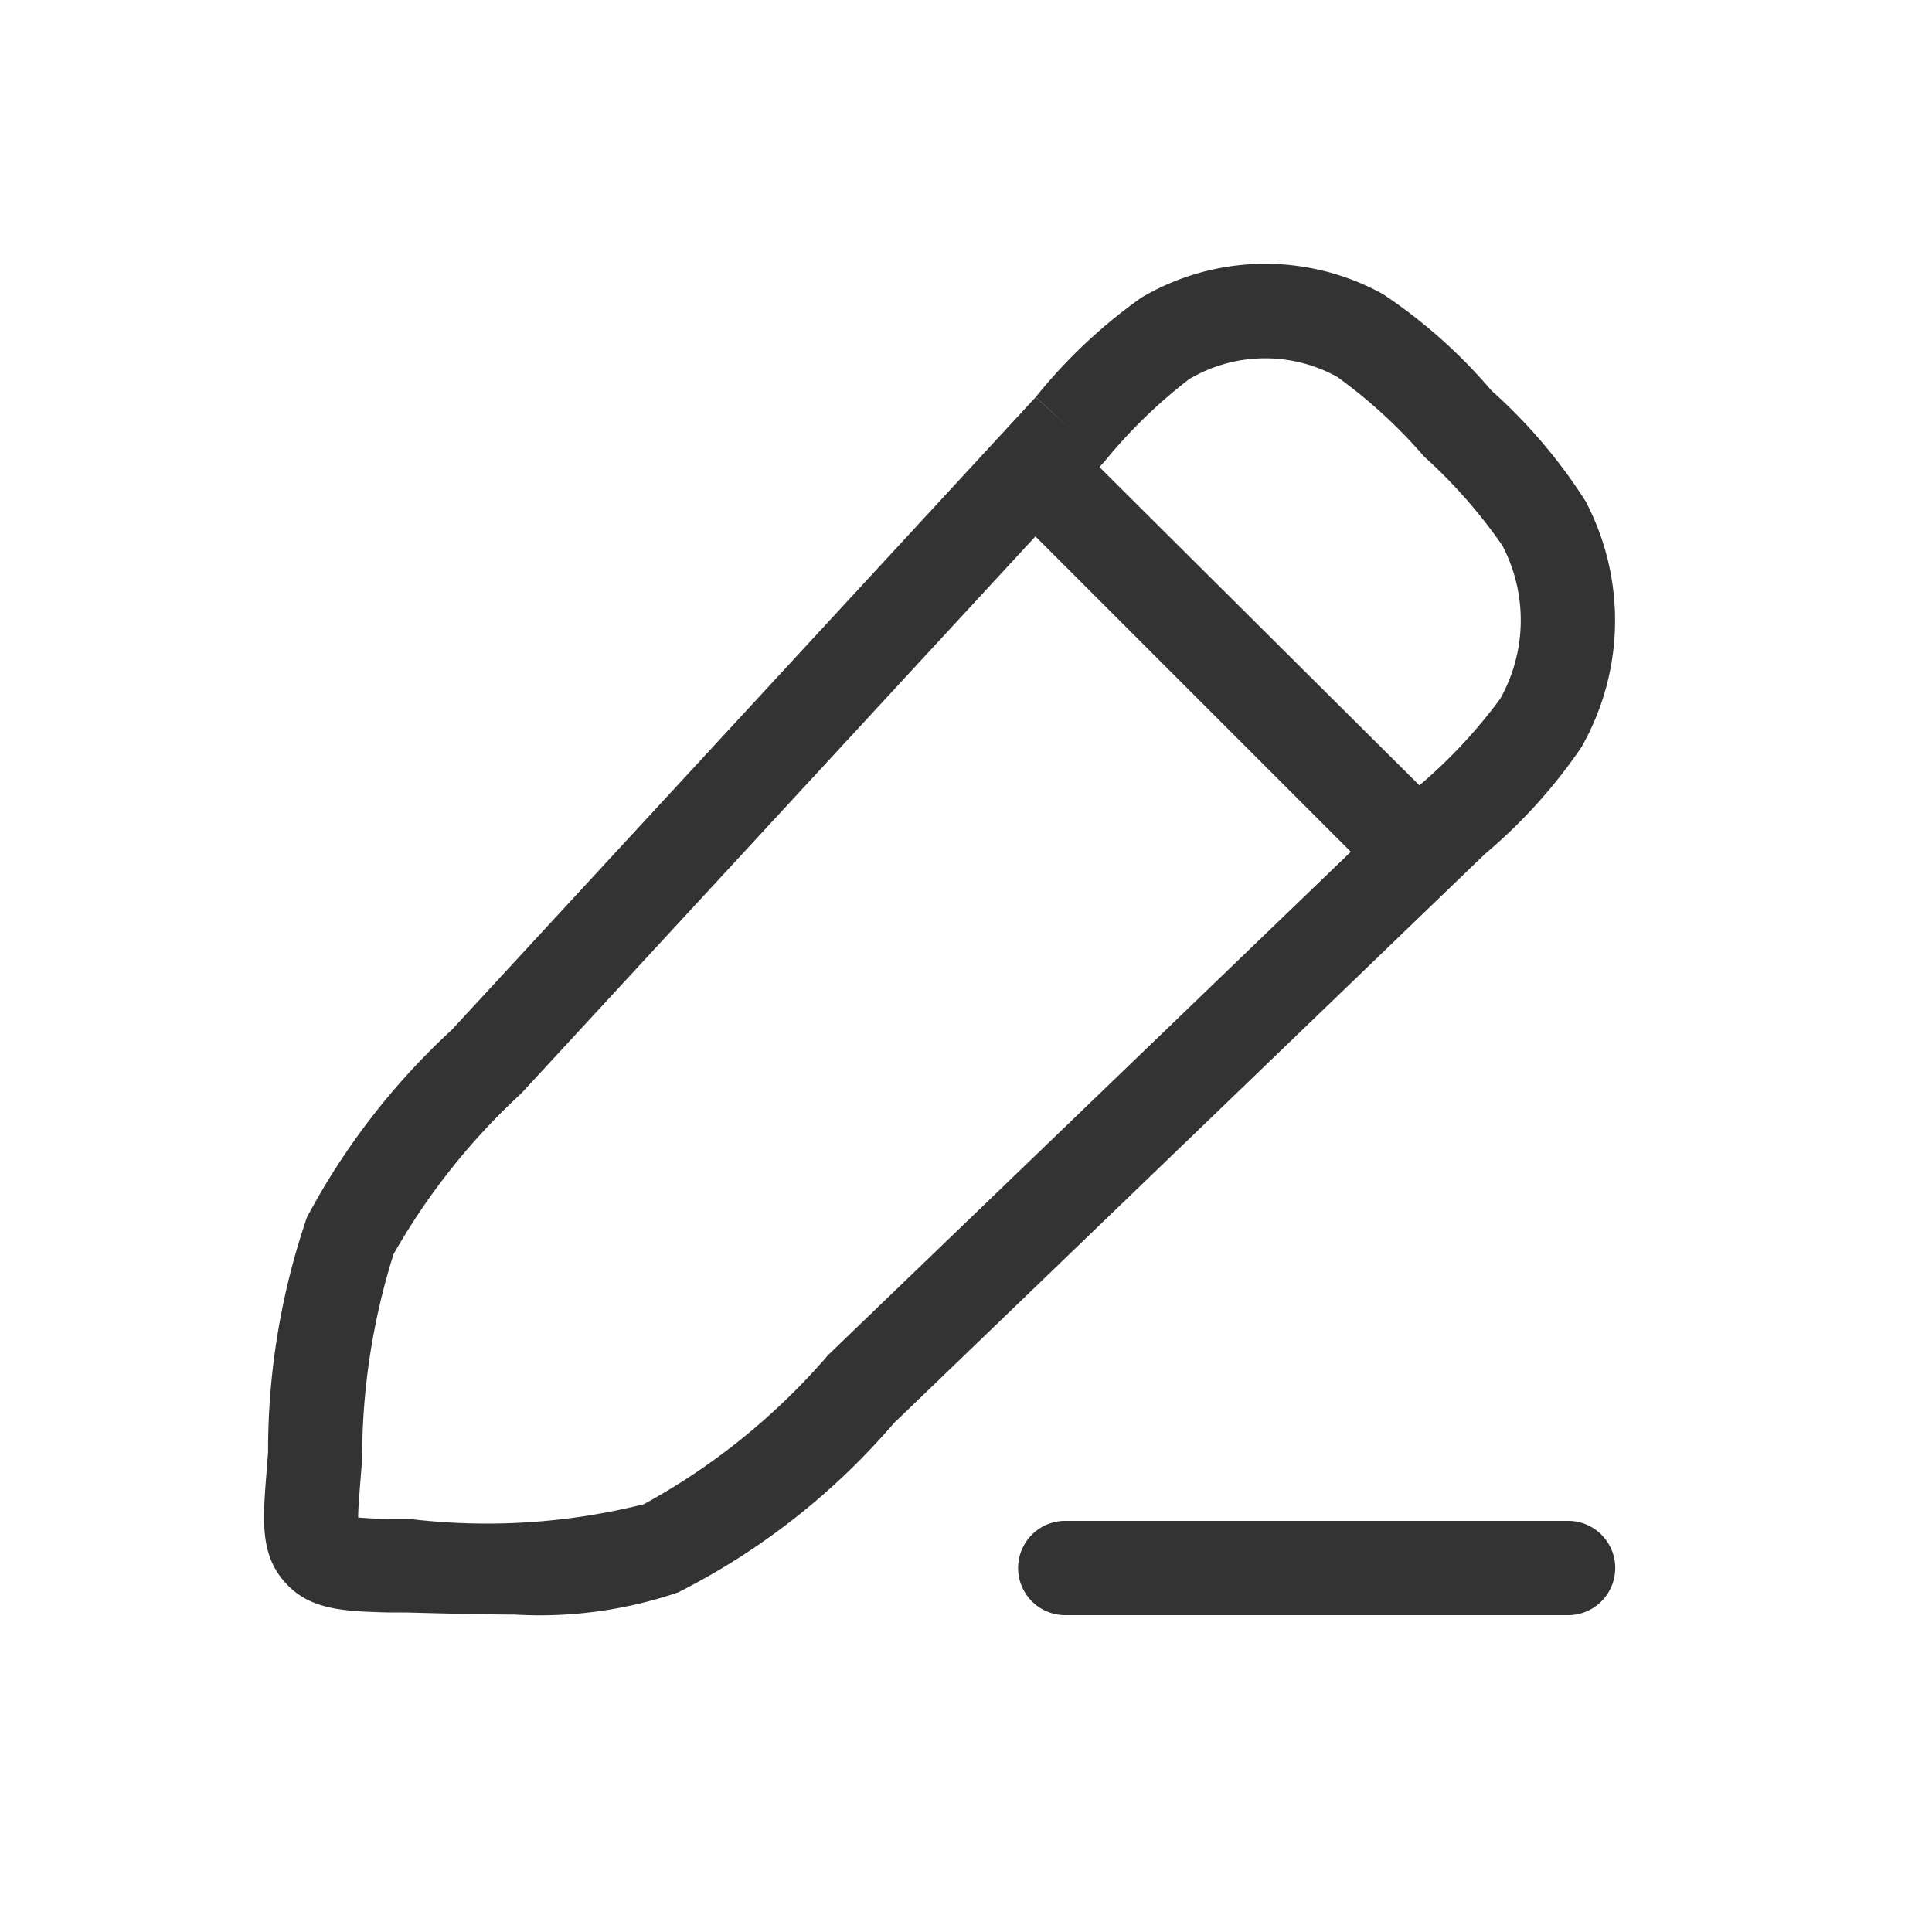<svg xmlns="http://www.w3.org/2000/svg" xmlns:xlink="http://www.w3.org/1999/xlink" width="16" height="16" viewBox="0 0 16 16"><defs><style>.a{fill:none;}.b{clip-path:url(#a);}.c{fill:#ff9d9d;opacity:0;}.d{fill:#333;}</style><clipPath id="a"><rect class="a" width="16" height="16"/></clipPath></defs><g class="b"><g transform="translate(-67 -765)"><g transform="translate(27 32)"><rect class="c" width="16" height="16" transform="translate(40 733)"/></g><g transform="translate(65.187 3899.749)"><path class="d" d="M10.915,3.991a2.117,2.117,0,0,0,.029-2.027,4.369,4.369,0,0,0-.779-.916,4.328,4.328,0,0,0-.9-.8,2.018,2.018,0,0,0-2,.03,4.335,4.335,0,0,0-.874.823l.286.266-.287-.265L1.555,6.341a5.849,5.849,0,0,0-1.2,1.553A5.977,5.977,0,0,0,.033,9.841l-.014.18c-.03.385-.052.663.152.894s.484.242.867.252l.146,0c.342.009.632.017.887.017A3.55,3.55,0,0,0,3.43,11,5.8,5.8,0,0,0,5.215,9.6l4.895-4.714a4.375,4.375,0,0,0,.805-.893M6.961,1.634a4.241,4.241,0,0,1,.7-.681A1.234,1.234,0,0,1,8.887.934a4.215,4.215,0,0,1,.72.66,4.265,4.265,0,0,1,.648.737A1.33,1.33,0,0,1,10.237,3.6a4.263,4.263,0,0,1-.669.717l0,0L6.918,1.681l.042-.046Zm-2.289,7.4A5.474,5.474,0,0,1,3.145,10.27a5.34,5.34,0,0,1-1.941.122l-.146,0c-.1,0-.207-.005-.279-.012,0-.075.01-.189.018-.294L.812,9.9A5.636,5.636,0,0,1,1.072,8.2,5.5,5.5,0,0,1,2.128,6.87l4.26-4.615L9,4.867Z" transform="translate(4 -3132.562)"/><path class="d" d="M28.551,39.994H24.387a.39.39,0,1,0,0,.781h4.164a.39.39,0,1,0,0-.781" transform="translate(-13.752 -3162.148)"/></g></g></g></svg>